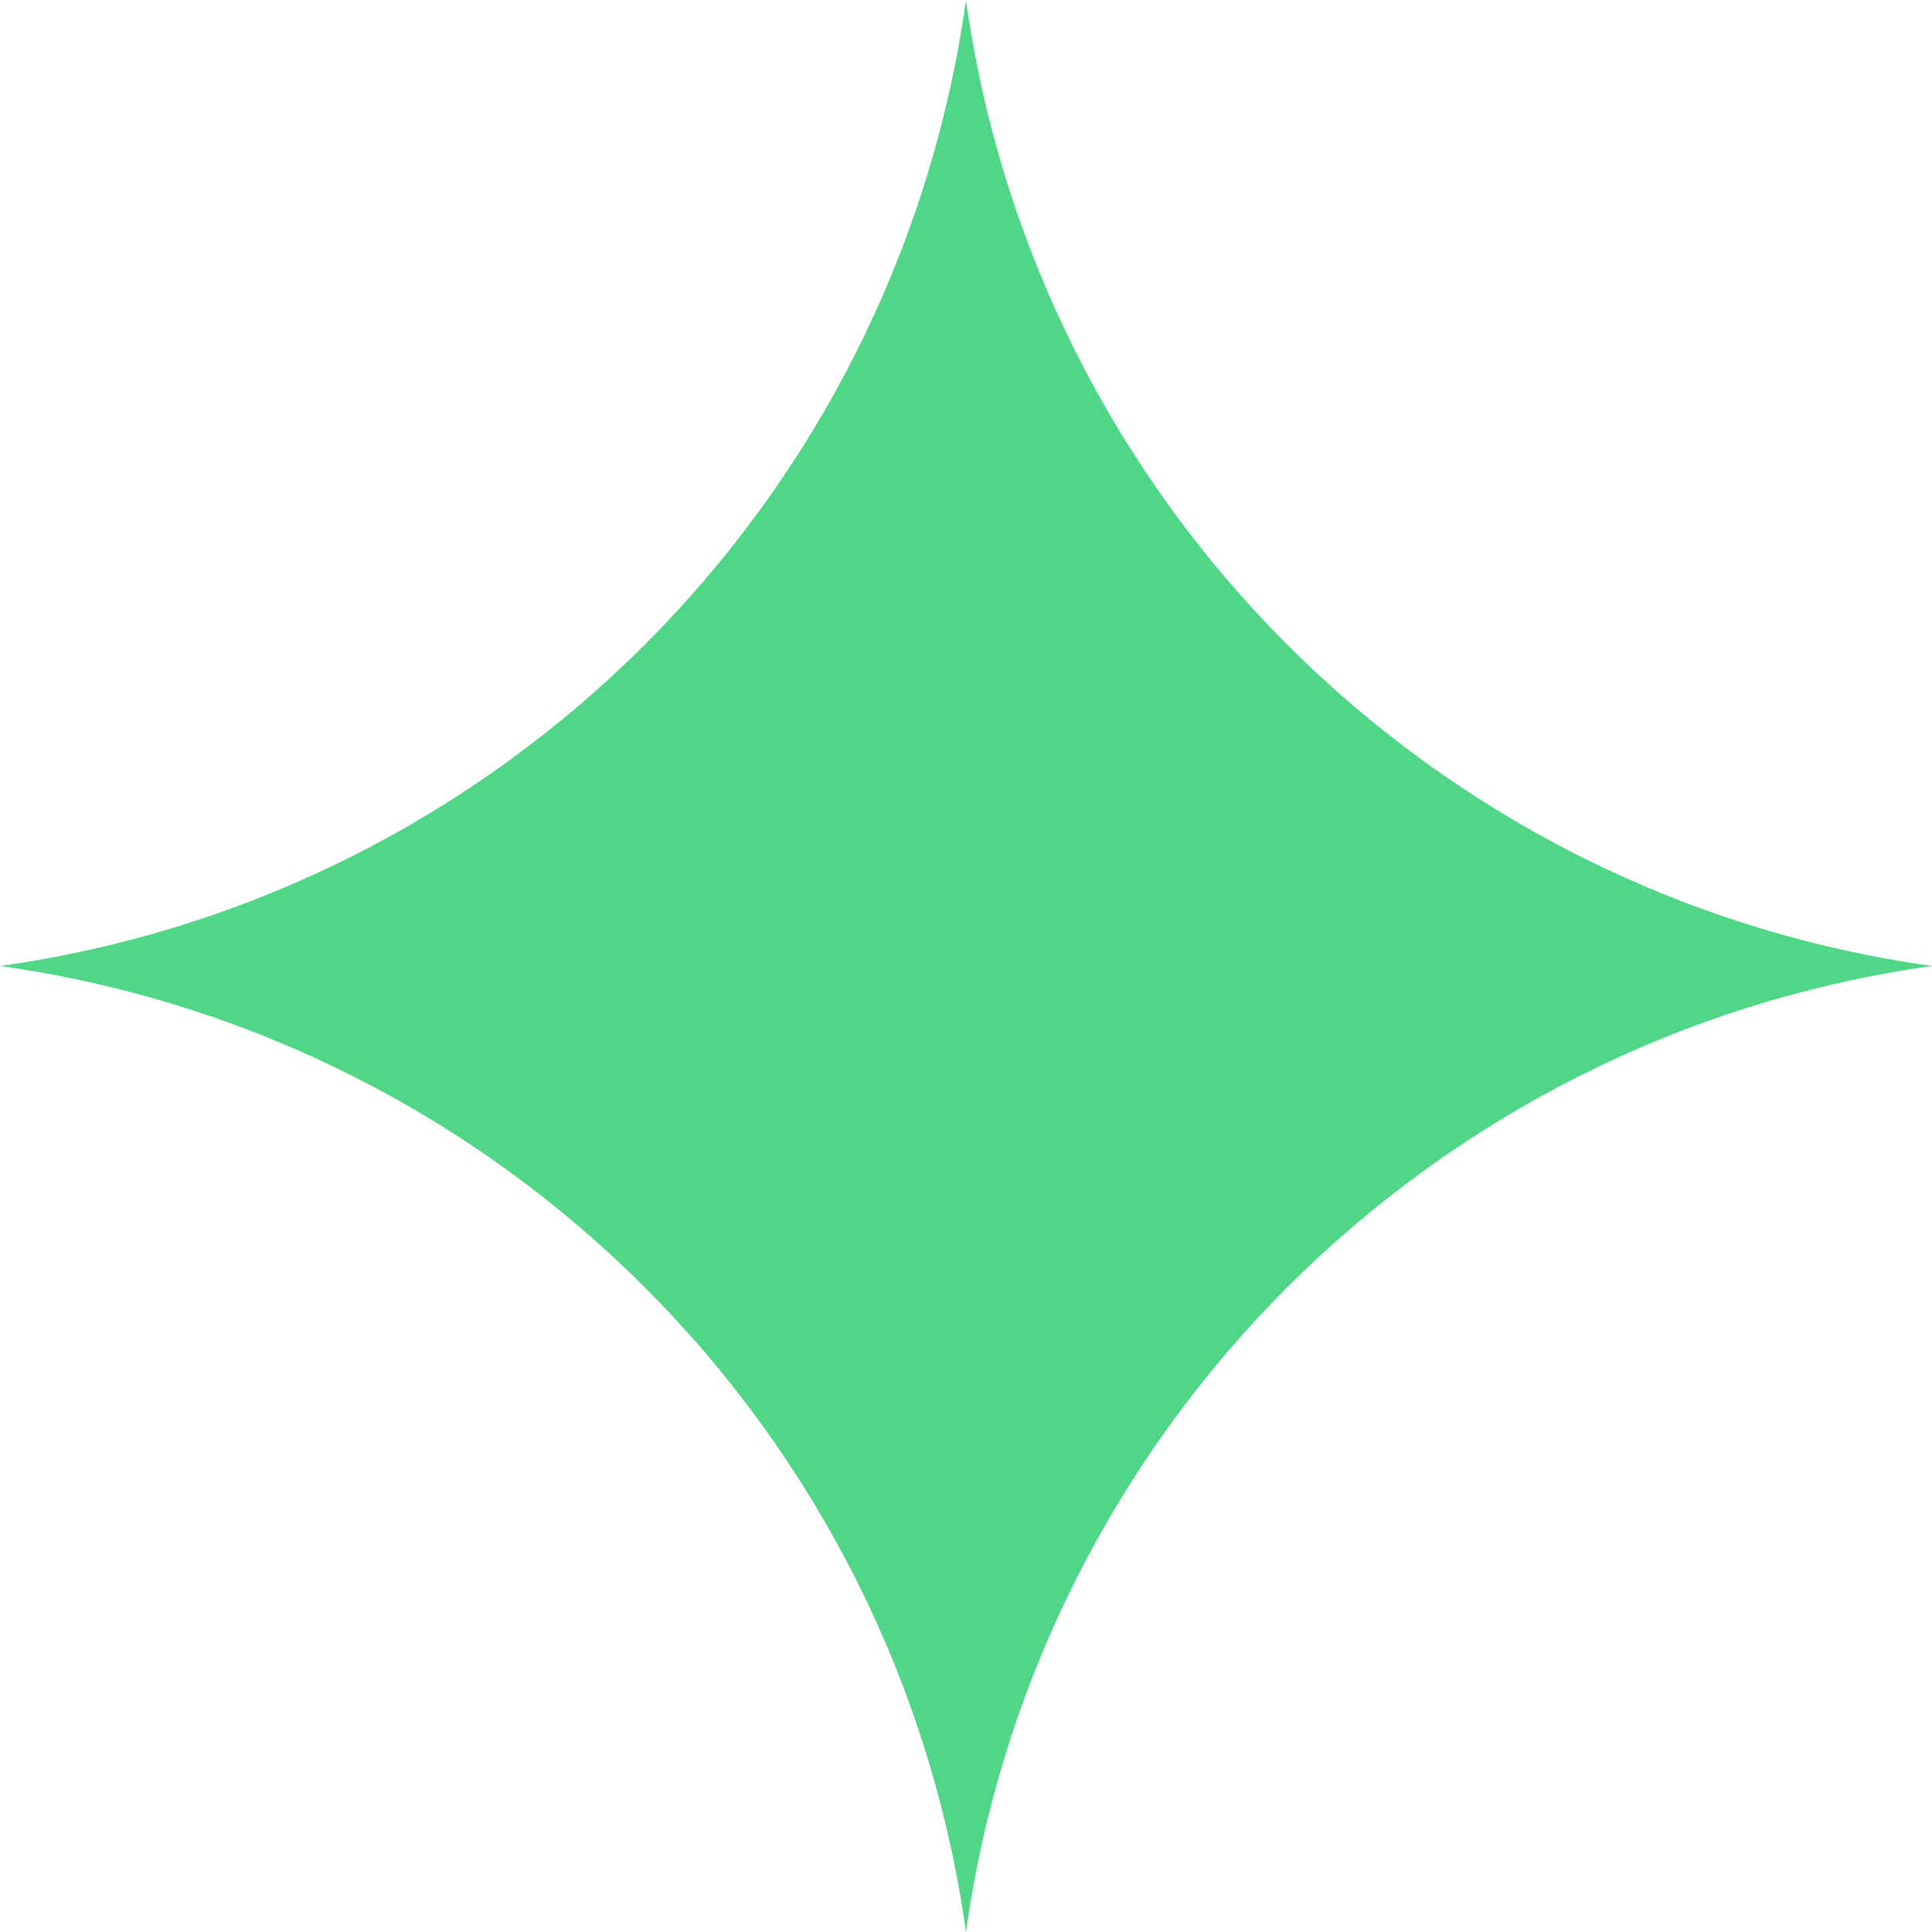 <svg width="41" height="41" viewBox="0 0 41 41" fill="none" xmlns="http://www.w3.org/2000/svg">
<path id="Rectangle 5" d="M20.5 0C21.991 10.643 30.357 19.009 41 20.5C30.357 21.991 21.991 30.357 20.5 41C19.009 30.357 10.643 21.991 0 20.5C10.643 19.009 19.009 10.643 20.5 0Z" fill="#4FD787"/>
</svg>

